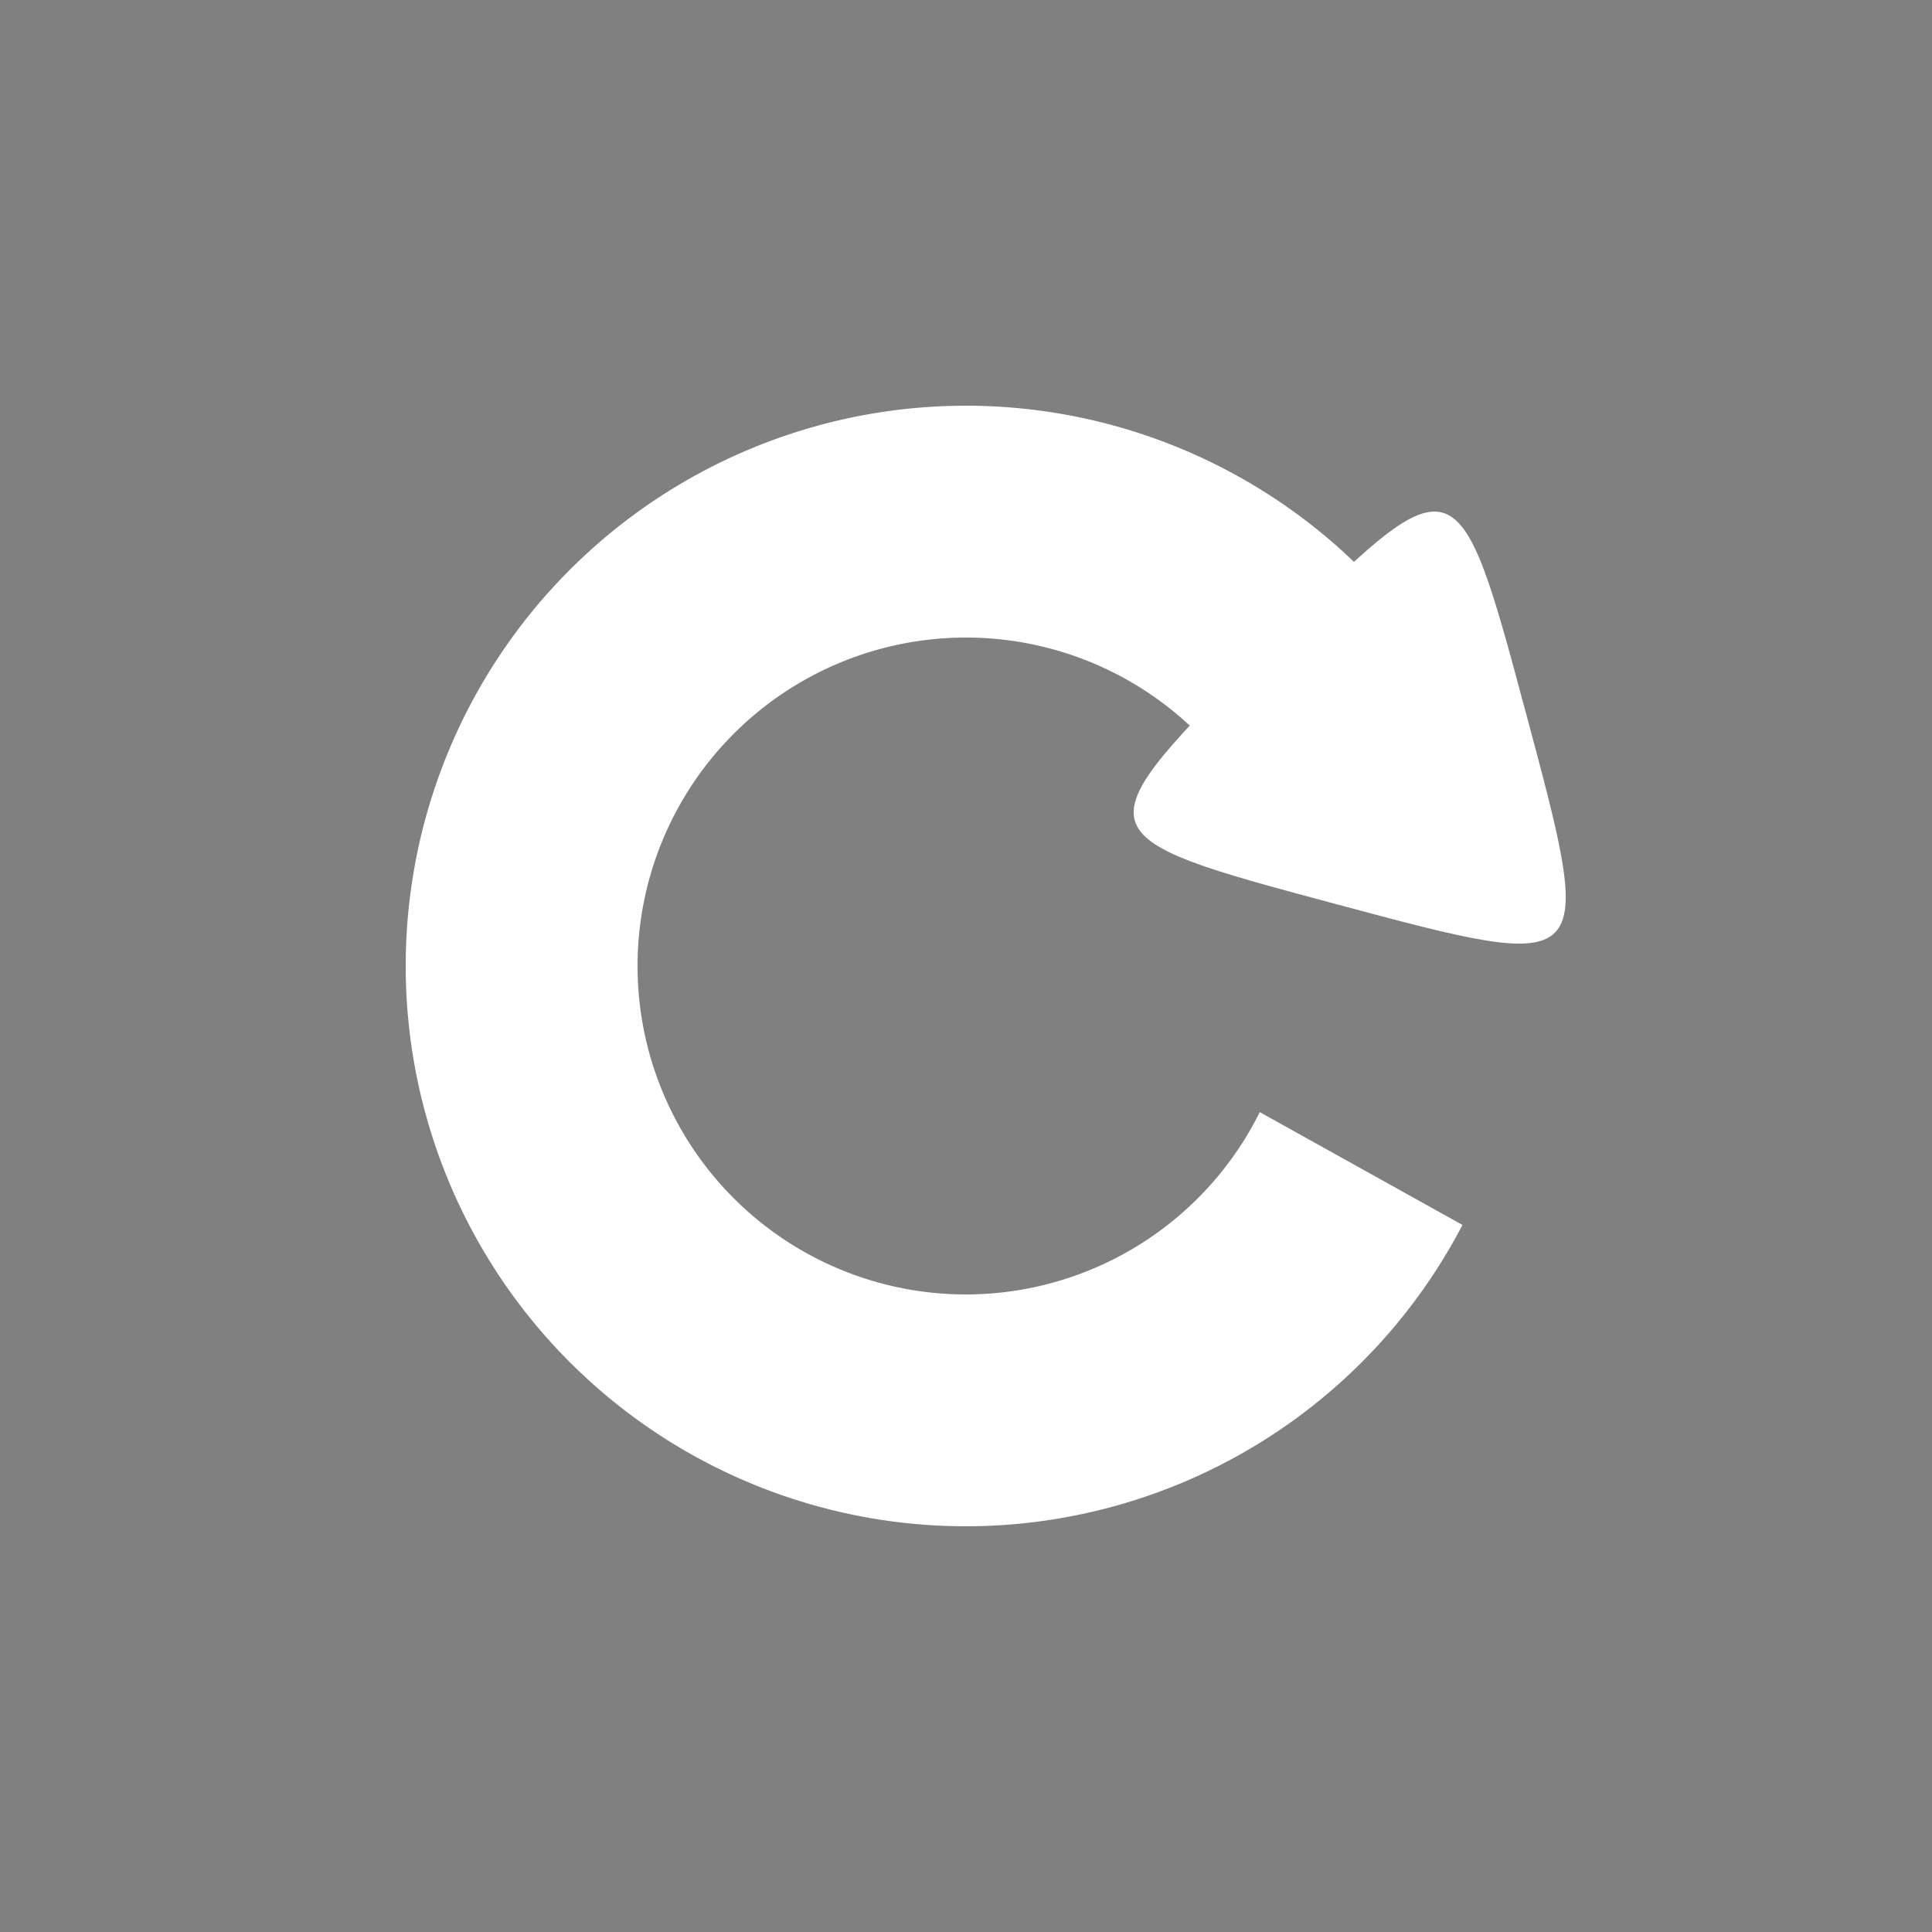 <?xml version="1.0" encoding="UTF-8" standalone="no"?>
<!-- Created with Inkscape (http://www.inkscape.org/) -->

<svg
   width="100"
   height="100"
   viewBox="0 0 26.458 26.458"
   version="1.1"
   id="svg5"
   sodipodi:docname="reset white.svg"
   inkscape:version="1.2.2 (732a01da63, 2022-12-09)"
   xmlns:inkscape="http://www.inkscape.org/namespaces/inkscape"
   xmlns:sodipodi="http://sodipodi.sourceforge.net/DTD/sodipodi-0.dtd"
   xmlns="http://www.w3.org/2000/svg"
   xmlns:svg="http://www.w3.org/2000/svg">
  <rect x="0" y="0" width="26.458" height="26.458" fill="#808080" stroke="none"/>
  <sodipodi:namedview
     id="namedview7"
     pagecolor="#ffffff"
     bordercolor="#000000"
     borderopacity="0.25"
     inkscape:showpageshadow="2"
     inkscape:pageopacity="0.0"
     inkscape:pagecheckerboard="0"
     inkscape:deskcolor="#d1d1d1"
     inkscape:document-units="mm"
     showgrid="true"
     inkscape:zoom="2.8284271"
     inkscape:cx="151.14408"
     inkscape:cy="4.7729708"
     inkscape:window-width="1920"
     inkscape:window-height="1013"
     inkscape:window-x="-9"
     inkscape:window-y="-9"
     inkscape:window-maximized="1"
     inkscape:current-layer="layer1">
    <inkscape:grid
       type="xygrid"
       id="grid9" />
  </sodipodi:namedview>
  <defs
     id="defs2" />
  <g
     inkscape:label="图层 1"
     inkscape:groupmode="layer"
     id="layer1">
    <path
       id="path455"
       style="fill:#000000;stroke-width:0.265"
       d="m -41.01,1.323 a 9.26,9.26 0 0 0 -2.196,0.268 l 2.391,1.426 -0.578,0.968 a 6.615,6.615 0 0 1 0.383,-0.017 6.615,6.615 0 0 1 6.615,6.615 6.615,6.615 0 0 1 -2.71,5.334 l 2.411,1.438 A 9.26,9.26 0 0 0 -31.75,10.583 9.26,9.26 0 0 0 -41.01,1.323 Z m -6.278,2.455 a 9.26,9.26 0 0 0 -2.982,6.806 9.26,9.26 0 0 0 9.26,9.26 9.26,9.26 0 0 0 2.261,-0.286 l -2.344,-1.398 0.587,-0.984 a 6.615,6.615 0 0 1 -0.504,0.022 6.615,6.615 0 0 1 -6.615,-6.615 6.615,6.615 0 0 1 2.752,-5.366 z" />
    <path
       id="path455-6"
       style="display:none;fill:#000000;stroke-width:0.227"
       d="m 13.229,-27.781 a 7.938,7.938 0 0 0 -7.938,7.938 7.938,7.938 0 0 0 7.938,7.938 7.938,7.938 0 0 0 7.938,-7.938 7.938,7.938 0 0 0 -7.938,-7.938 z m 0,2.268 a 5.67,5.67 0 0 1 5.669,5.669 5.67,5.67 0 0 1 -5.669,5.669 5.67,5.67 0 0 1 -5.669,-5.669 5.67,5.67 0 0 1 5.669,-5.669 z" />
    <path
       id="path455-6-5"
       style="fill:#000000;stroke-width:0.227"
       d="m 42.333,-11.906 a 7.938,7.938 0 0 0 -2.87,0.538 l 3.617,2.253 -0.948,1.661 a 3.496,3.496 0 0 1 0.202,-0.011 3.496,3.496 0 0 1 3.496,3.496 3.496,3.496 0 0 1 -0.561,1.899 l 3.769,2.348 a 7.938,7.938 0 0 0 1.233,-4.247 7.938,7.938 0 0 0 -7.938,-7.938 z m -6.701,3.693 a 7.938,7.938 0 0 0 -1.237,4.245 7.938,7.938 0 0 0 7.938,7.938 7.938,7.938 0 0 0 2.87,-0.538 L 41.587,1.177 42.532,-0.478 a 3.496,3.496 0 0 1 -0.198,0.006 3.496,3.496 0 0 1 -3.496,-3.496 3.496,3.496 0 0 1 0.562,-1.898 z" />
    <path
       id="path455-6-5-7"
       style="fill:#ffffff;stroke-width:0.219"
       d="M 13.229 5.556 A 7.673 7.673 0 0 0 5.556 13.229 A 7.673 7.673 0 0 0 13.229 20.902 A 7.673 7.673 0 0 0 20.028 16.775 L 17.252 15.23 A 4.498 4.498 0 0 1 13.229 17.727 A 4.498 4.498 0 0 1 8.731 13.229 A 4.498 4.498 0 0 1 13.229 8.731 A 4.498 4.498 0 0 1 16.762 10.446 L 17.741 8.689 L 20.22 10.07 A 7.673 7.673 0 0 0 13.229 5.556 z " />
    <path
       sodipodi:type="star"
       style="fill:#000000;stroke-width:0.265"
       id="path511"
       inkscape:flatsided="true"
       sodipodi:sides="3"
       sodipodi:cx="-15.875"
       sodipodi:cy="-11.90625"
       sodipodi:r1="7.7138629"
       sodipodi:r2="3.8569317"
       sodipodi:arg1="2.0943951"
       sodipodi:arg2="3.1415927"
       inkscape:rounded="1"
       inkscape:randomized="0"
       d="m -19.732,-5.226 c -11.571,-6.68 -11.571,-6.68 0,-13.361 11.571,-6.68 11.571,-6.68 11.571,6.68 0,13.361 0,13.361 -11.571,6.68 z"
       inkscape:transform-center-x="0.70481428"
       transform="matrix(0.292,0,0,0.292,-37.301,6.127)" />
    <path
       sodipodi:type="star"
       style="fill:#000000;stroke-width:0.265"
       id="path511-9"
       inkscape:flatsided="true"
       sodipodi:sides="3"
       sodipodi:cx="-15.875"
       sodipodi:cy="-11.90625"
       sodipodi:r1="7.7138629"
       sodipodi:r2="3.8569317"
       sodipodi:arg1="2.0943951"
       sodipodi:arg2="3.1415927"
       inkscape:rounded="1"
       inkscape:randomized="0"
       d="m -19.732,-5.226 c -11.571,-6.68 -11.571,-6.68 0,-13.361 11.571,-6.68 11.571,-6.68 11.571,6.68 0,13.361 0,13.361 -11.571,6.68 z"
       inkscape:transform-center-x="-0.70481431"
       transform="matrix(-0.292,0,0,-0.292,-44.696,15.009)" />
    <path
       sodipodi:type="star"
       style="fill:#000000;stroke-width:0.265"
       id="path511-3"
       inkscape:flatsided="true"
       sodipodi:sides="3"
       sodipodi:cx="-15.875"
       sodipodi:cy="-11.90625"
       sodipodi:r1="7.7138629"
       sodipodi:r2="3.8569317"
       sodipodi:arg1="2.0943951"
       sodipodi:arg2="3.1415927"
       inkscape:rounded="1"
       inkscape:randomized="0"
       d="m -19.732,-5.226 c -11.571,-6.68 -11.571,-6.68 0,-13.361 11.571,-6.68 11.571,-6.68 11.571,6.68 0,13.361 0,13.361 -11.571,6.68 z"
       inkscape:transform-center-x="0.57882147"
       transform="matrix(0.24,0,0,0.24,16.512,-23.599)" />
    <path
       sodipodi:type="star"
       style="fill:#000000;stroke-width:0.265"
       id="path511-9-8"
       inkscape:flatsided="true"
       sodipodi:sides="3"
       sodipodi:cx="-15.875"
       sodipodi:cy="-11.90625"
       sodipodi:r1="7.7138629"
       sodipodi:r2="3.8569317"
       sodipodi:arg1="2.0943951"
       sodipodi:arg2="3.1415927"
       inkscape:rounded="1"
       inkscape:randomized="0"
       d="m -19.732,-5.226 c -11.571,-6.68 -11.571,-6.68 0,-13.361 11.571,-6.68 11.571,-6.68 11.571,6.68 0,13.361 0,13.361 -11.571,6.68 z"
       inkscape:transform-center-x="-0.5762319"
       transform="matrix(-0.239,0,0,-0.239,9.955,-16.075)" />
    <path
       id="path455-5"
       style="fill:#000000;stroke-width:0.265"
       d="m 58.208,9.26 a 9.26,9.26 0 0 0 -9.26,9.26 9.26,9.26 0 0 0 9.26,9.26 9.26,9.26 0 0 0 9.26,-9.26 9.26,9.26 0 0 0 -9.26,-9.26 z m 0,2.646 a 6.615,6.615 0 0 1 6.615,6.615 6.615,6.615 0 0 1 -6.615,6.615 6.615,6.615 0 0 1 -6.615,-6.615 6.615,6.615 0 0 1 6.615,-6.615 z" />
    <rect
       style="fill:#000000;stroke-width:0.265"
       id="rect557-3"
       width="6.615"
       height="3.969"
       x="49.475"
       y="-21.578"
       rx="0"
       ry="0"
       transform="rotate(30.816)" />
    <rect
       style="fill:#000000;stroke-width:0.265"
       id="rect557-6-6"
       width="6.615"
       height="3.969"
       x="62.152"
       y="-10.655"
       rx="0"
       ry="0"
       transform="rotate(30.816)" />
    <rect
       style="display:inline;fill:#000000;stroke-width:0.265"
       id="rect557-3-6"
       width="6.615"
       height="3.969"
       x="-8.09"
       y="-30.2"
       rx="0"
       ry="0"
       transform="rotate(30.816)" />
    <rect
       style="display:inline;fill:#000000;stroke-width:0.265"
       id="rect557-6-6-5"
       width="6.615"
       height="3.969"
       x="3.867"
       y="-21.407"
       rx="0"
       ry="0"
       transform="rotate(30.816)" />
    <path
       sodipodi:type="star"
       style="fill:#ffffff;stroke-width:0.265"
       id="path511-3-2"
       inkscape:flatsided="true"
       sodipodi:sides="3"
       sodipodi:cx="-15.875"
       sodipodi:cy="-11.90625"
       sodipodi:r1="7.7138629"
       sodipodi:r2="3.8569317"
       sodipodi:arg1="2.0943951"
       sodipodi:arg2="3.1415927"
       inkscape:rounded="1"
       inkscape:randomized="0"
       d="m -19.732,-5.226 c -11.571,-6.68 -11.571,-6.68 0,-13.361 11.571,-6.68 11.571,-6.68 11.571,6.68 0,13.361 0,13.361 -11.571,6.68 z"
       transform="matrix(-0.194,-0.194,0.194,-0.194,18.091,4.952)"
       inkscape:transform-center-y="-0.37695799"
       inkscape:transform-center-x="0.37695701" />
    <path
       sodipodi:type="star"
       style="fill:#000000;stroke-width:0.265"
       id="path511-3-2-0"
       inkscape:flatsided="true"
       sodipodi:sides="3"
       sodipodi:cx="-15.875"
       sodipodi:cy="-11.90625"
       sodipodi:r1="7.7138629"
       sodipodi:r2="3.8569317"
       sodipodi:arg1="2.0943951"
       sodipodi:arg2="3.1415927"
       inkscape:rounded="1"
       inkscape:randomized="0"
       d="m -19.732,-5.226 c -11.571,-6.68 -11.571,-6.68 0,-13.361 11.571,-6.68 11.571,-6.68 11.571,6.68 0,13.361 0,13.361 -11.571,6.68 z"
       inkscape:transform-center-x="-0.80672345"
       transform="matrix(-0.335,0,0,-0.335,25.147,-13.655)" />
    <rect
       style="display:inline;fill:#000000;stroke-width:0.265"
       id="rect557-3-6-8"
       width="6.615"
       height="3.969"
       x="-4.404"
       y="-14.75"
       rx="0"
       ry="0"
       transform="rotate(30.816)" />
    <path
       sodipodi:type="star"
       style="fill:#000000;stroke-width:0.265"
       id="path511-9-8-2"
       inkscape:flatsided="true"
       sodipodi:sides="3"
       sodipodi:cx="-15.875"
       sodipodi:cy="-11.90625"
       sodipodi:r1="7.7138629"
       sodipodi:r2="3.8569317"
       sodipodi:arg1="2.0943951"
       sodipodi:arg2="3.1415927"
       inkscape:rounded="1"
       inkscape:randomized="0"
       d="m -19.732,-5.226 c -11.571,-6.68 -11.571,-6.68 0,-13.361 11.571,-6.68 11.571,-6.68 11.571,6.68 0,13.361 0,13.361 -11.571,6.68 z"
       inkscape:transform-center-x="-0.85183933"
       transform="matrix(-0.353,0,0,-0.353,38.126,-2.413)" />
    <path
       sodipodi:type="star"
       style="fill:#000000;stroke-width:0.265"
       id="path511-9-8-2-0"
       inkscape:flatsided="true"
       sodipodi:sides="3"
       sodipodi:cx="-15.875"
       sodipodi:cy="-11.90625"
       sodipodi:r1="7.7138629"
       sodipodi:r2="3.8569317"
       sodipodi:arg1="2.0943951"
       sodipodi:arg2="3.1415927"
       inkscape:rounded="1"
       inkscape:randomized="0"
       d="m -19.732,-5.226 c -11.571,-6.68 -11.571,-6.68 0,-13.361 11.571,-6.68 11.571,-6.68 11.571,6.68 0,13.361 0,13.361 -11.571,6.68 z"
       inkscape:transform-center-x="0.85183942"
       transform="matrix(0.353,0,0,0.353,46.54,-5.525)" />
    <path
       id="path455-6-5-71"
       style="fill:#000000;stroke-width:0.227"
       d="m 83.407,-17.176 a 7.938,7.938 0 0 0 -7.938,7.937 7.938,7.938 0 0 0 7.938,7.938 7.938,7.938 0 0 0 7.938,-7.938 7.938,7.938 0 0 0 -7.938,-7.937 z m 0,4.441 a 3.496,3.496 0 0 1 3.496,3.496 3.496,3.496 0 0 1 -3.496,3.496 3.496,3.496 0 0 1 -3.496,-3.496 3.496,3.496 0 0 1 3.496,-3.496 z" />
    <path
       sodipodi:type="star"
       style="fill:#000000;stroke-width:0.265"
       id="path511-9-8-2-1"
       inkscape:flatsided="true"
       sodipodi:sides="3"
       sodipodi:cx="-15.875"
       sodipodi:cy="-11.90625"
       sodipodi:r1="7.7138629"
       sodipodi:r2="3.8569317"
       sodipodi:arg1="2.0943951"
       sodipodi:arg2="3.1415927"
       inkscape:rounded="1"
       inkscape:randomized="0"
       d="m -19.732,-5.226 c -11.571,-6.68 -11.571,-6.68 0,-13.361 11.571,-6.68 11.571,-6.68 11.571,6.68 0,13.361 0,13.361 -11.571,6.68 z"
       inkscape:transform-center-x="-0.85183933"
       transform="matrix(-0.353,0,0,-0.353,79.2,-7.832)" />
    <rect
       style="display:inline;fill:#000000;stroke-width:0.311"
       id="rect557-6-6-5-2-7"
       width="7.684"
       height="4.707"
       x="69.639"
       y="-51.549"
       rx="0"
       ry="0"
       transform="matrix(0.849,0.529,-0.496,0.868,0,0)" />
    <path
       sodipodi:type="star"
       style="fill:#000000;stroke-width:0.265"
       id="path511-9-8-2-0-3"
       inkscape:flatsided="true"
       sodipodi:sides="3"
       sodipodi:cx="-15.875"
       sodipodi:cy="-11.90625"
       sodipodi:r1="7.7138629"
       sodipodi:r2="3.8569317"
       sodipodi:arg1="2.0943951"
       sodipodi:arg2="3.1415927"
       inkscape:rounded="1"
       inkscape:randomized="0"
       d="m -19.732,-5.226 c -11.571,-6.68 -11.571,-6.68 0,-13.361 11.571,-6.68 11.571,-6.68 11.571,6.68 0,13.361 0,13.361 -11.571,6.68 z"
       inkscape:transform-center-x="0.85183942"
       transform="matrix(0.353,0,0,0.353,87.598,-10.813)" />
    <rect
       style="display:inline;fill:#000000;stroke-width:0.311"
       id="rect557-6-6-5-2-6-5"
       width="7.684"
       height="4.707"
       x="-66.061"
       y="52.56"
       rx="0"
       ry="0"
       transform="matrix(-0.849,-0.529,0.496,-0.868,0,0)" />
    <path
       id="path455-6-5-71-3"
       style="fill:#000000;stroke-width:0.227"
       d="m -27.309,-34.396 a 7.938,7.938 0 0 0 -7.938,7.938 7.938,7.938 0 0 0 7.938,7.938 7.938,7.938 0 0 0 7.938,-7.938 7.938,7.938 0 0 0 -7.938,-7.938 z m 0,4.441 a 3.496,3.496 0 0 1 3.496,3.496 3.496,3.496 0 0 1 -3.496,3.496 3.496,3.496 0 0 1 -3.496,-3.496 3.496,3.496 0 0 1 3.496,-3.496 z" />
    <path
       sodipodi:type="star"
       style="fill:#000000;stroke-width:0.265"
       id="path511-9-8-2-1-1"
       inkscape:flatsided="true"
       sodipodi:sides="3"
       sodipodi:cx="-15.875"
       sodipodi:cy="-11.90625"
       sodipodi:r1="7.7138629"
       sodipodi:r2="3.8569317"
       sodipodi:arg1="2.0943951"
       sodipodi:arg2="3.1415927"
       inkscape:rounded="1"
       inkscape:randomized="0"
       d="m -19.732,-5.226 c -11.571,-6.68 -11.571,-6.68 0,-13.361 11.571,-6.68 11.571,-6.68 11.571,6.68 0,13.361 0,13.361 -11.571,6.68 z"
       inkscape:transform-center-x="-0.85183933"
       transform="matrix(-0.353,0,0,-0.353,-31.516,-24.902)" />
    <rect
       style="display:inline;fill:#000000;stroke-width:0.311"
       id="rect557-6-6-5-2-7-7"
       width="7.684"
       height="4.707"
       x="-34.399"
       y="-8.606"
       rx="0"
       ry="0"
       transform="matrix(0.849,0.529,-0.496,0.868,0,0)" />
    <path
       sodipodi:type="star"
       style="fill:#000000;stroke-width:0.265"
       id="path511-9-8-2-0-3-9"
       inkscape:flatsided="true"
       sodipodi:sides="3"
       sodipodi:cx="-15.875"
       sodipodi:cy="-11.90625"
       sodipodi:r1="7.7138629"
       sodipodi:r2="3.8569317"
       sodipodi:arg1="2.0943951"
       sodipodi:arg2="3.1415927"
       inkscape:rounded="1"
       inkscape:randomized="0"
       d="m -19.732,-5.226 c -11.571,-6.68 -11.571,-6.68 0,-13.361 11.571,-6.68 11.571,-6.68 11.571,6.68 0,13.361 0,13.361 -11.571,6.68 z"
       inkscape:transform-center-x="0.9219705"
       transform="matrix(0.382,0,0,0.382,-22.586,-27.196)" />
    <rect
       style="display:inline;fill:#000000;stroke-width:0.311"
       id="rect557-6-6-5-2-6-5-8"
       width="7.684"
       height="4.707"
       x="39.325"
       y="7.434"
       rx="0"
       ry="0"
       transform="matrix(-0.849,-0.529,0.496,-0.868,0,0)" />
  </g>
</svg>
